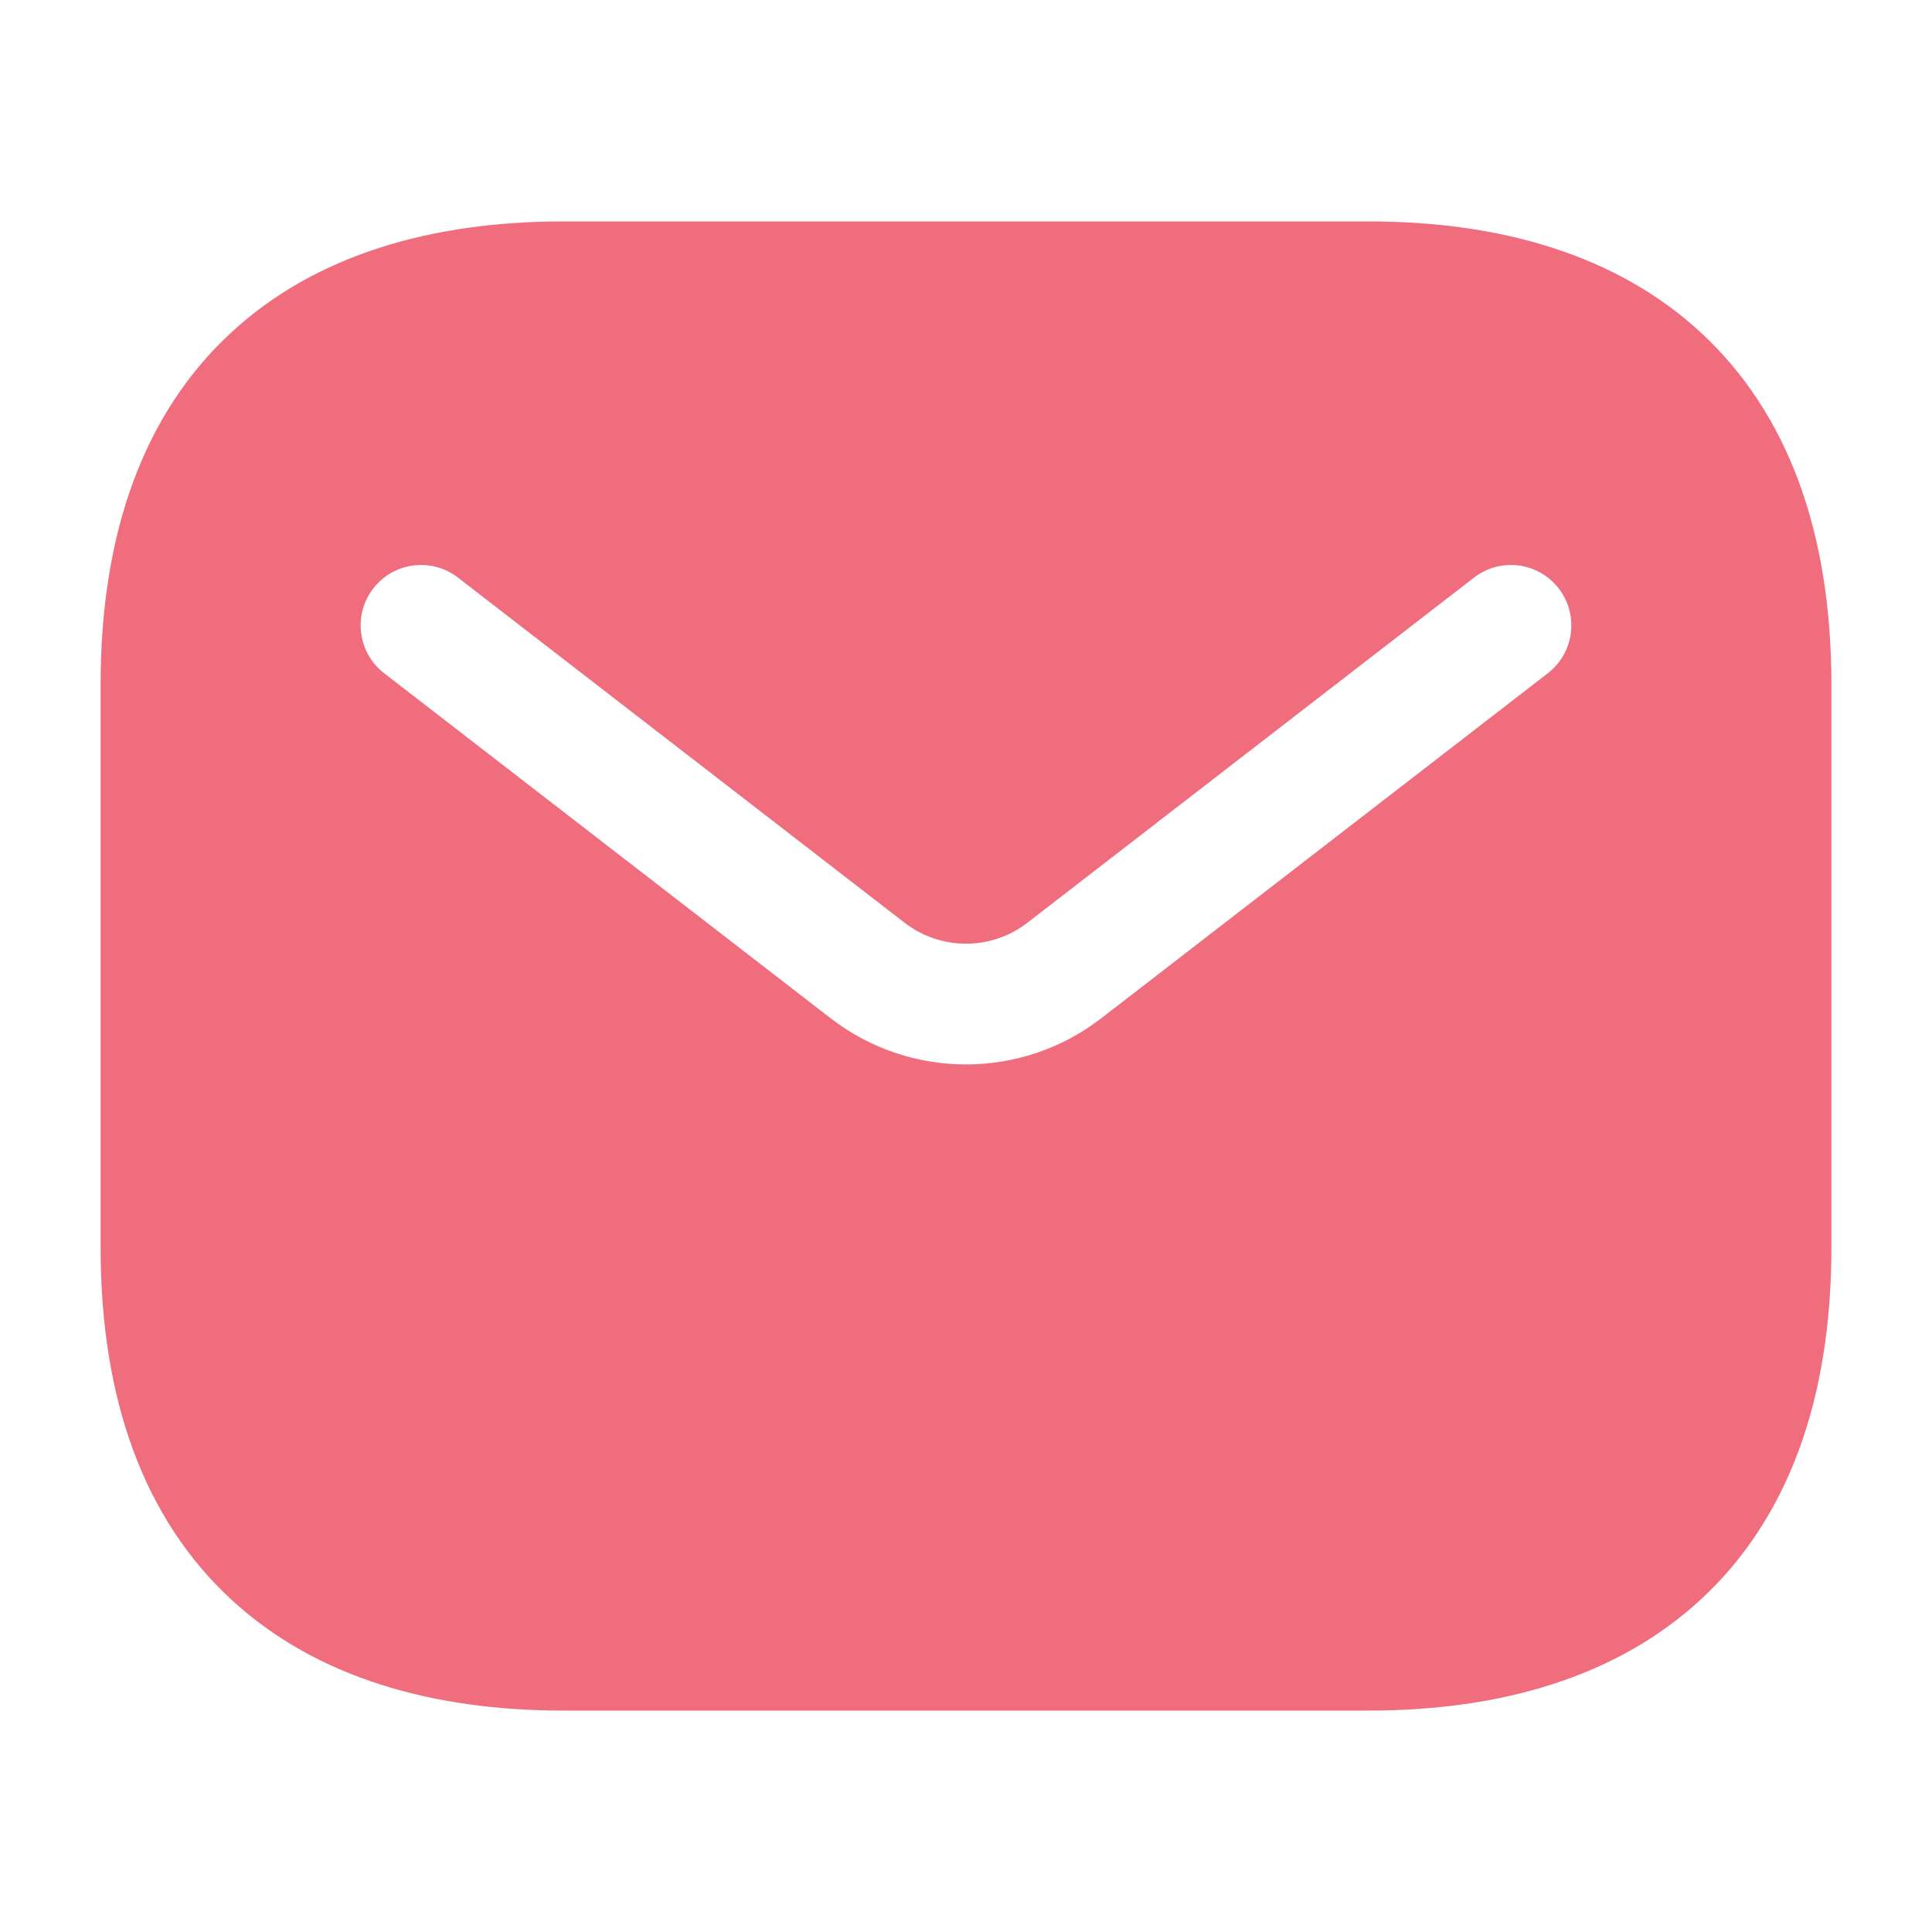 <svg width="25" height="25" viewBox="0 0 25 25" fill="none" xmlns="http://www.w3.org/2000/svg">
<path fill-rule="evenodd" clip-rule="evenodd" d="M7.292 2.865C5.609 2.865 4.088 3.285 2.984 4.31C1.869 5.345 1.302 6.882 1.302 8.854V16.146C1.302 18.118 1.869 19.655 2.984 20.69C4.088 21.715 5.609 22.135 7.292 22.135H17.708C19.39 22.135 20.912 21.715 22.016 20.69C23.131 19.655 23.698 18.118 23.698 16.146V8.854C23.698 6.882 23.131 5.345 22.016 4.31C20.912 3.285 19.39 2.865 17.708 2.865H7.292ZM20.03 8.711C20.371 8.447 20.434 7.956 20.17 7.615C19.906 7.273 19.416 7.21 19.074 7.474L13.296 11.939C12.827 12.302 12.173 12.302 11.704 11.939L5.926 7.474C5.584 7.21 5.093 7.273 4.83 7.615C4.566 7.956 4.629 8.447 4.97 8.711L10.748 13.176C11.78 13.973 13.22 13.973 14.251 13.176L20.03 8.711Z" fill="#F06D7D"/>
</svg>
